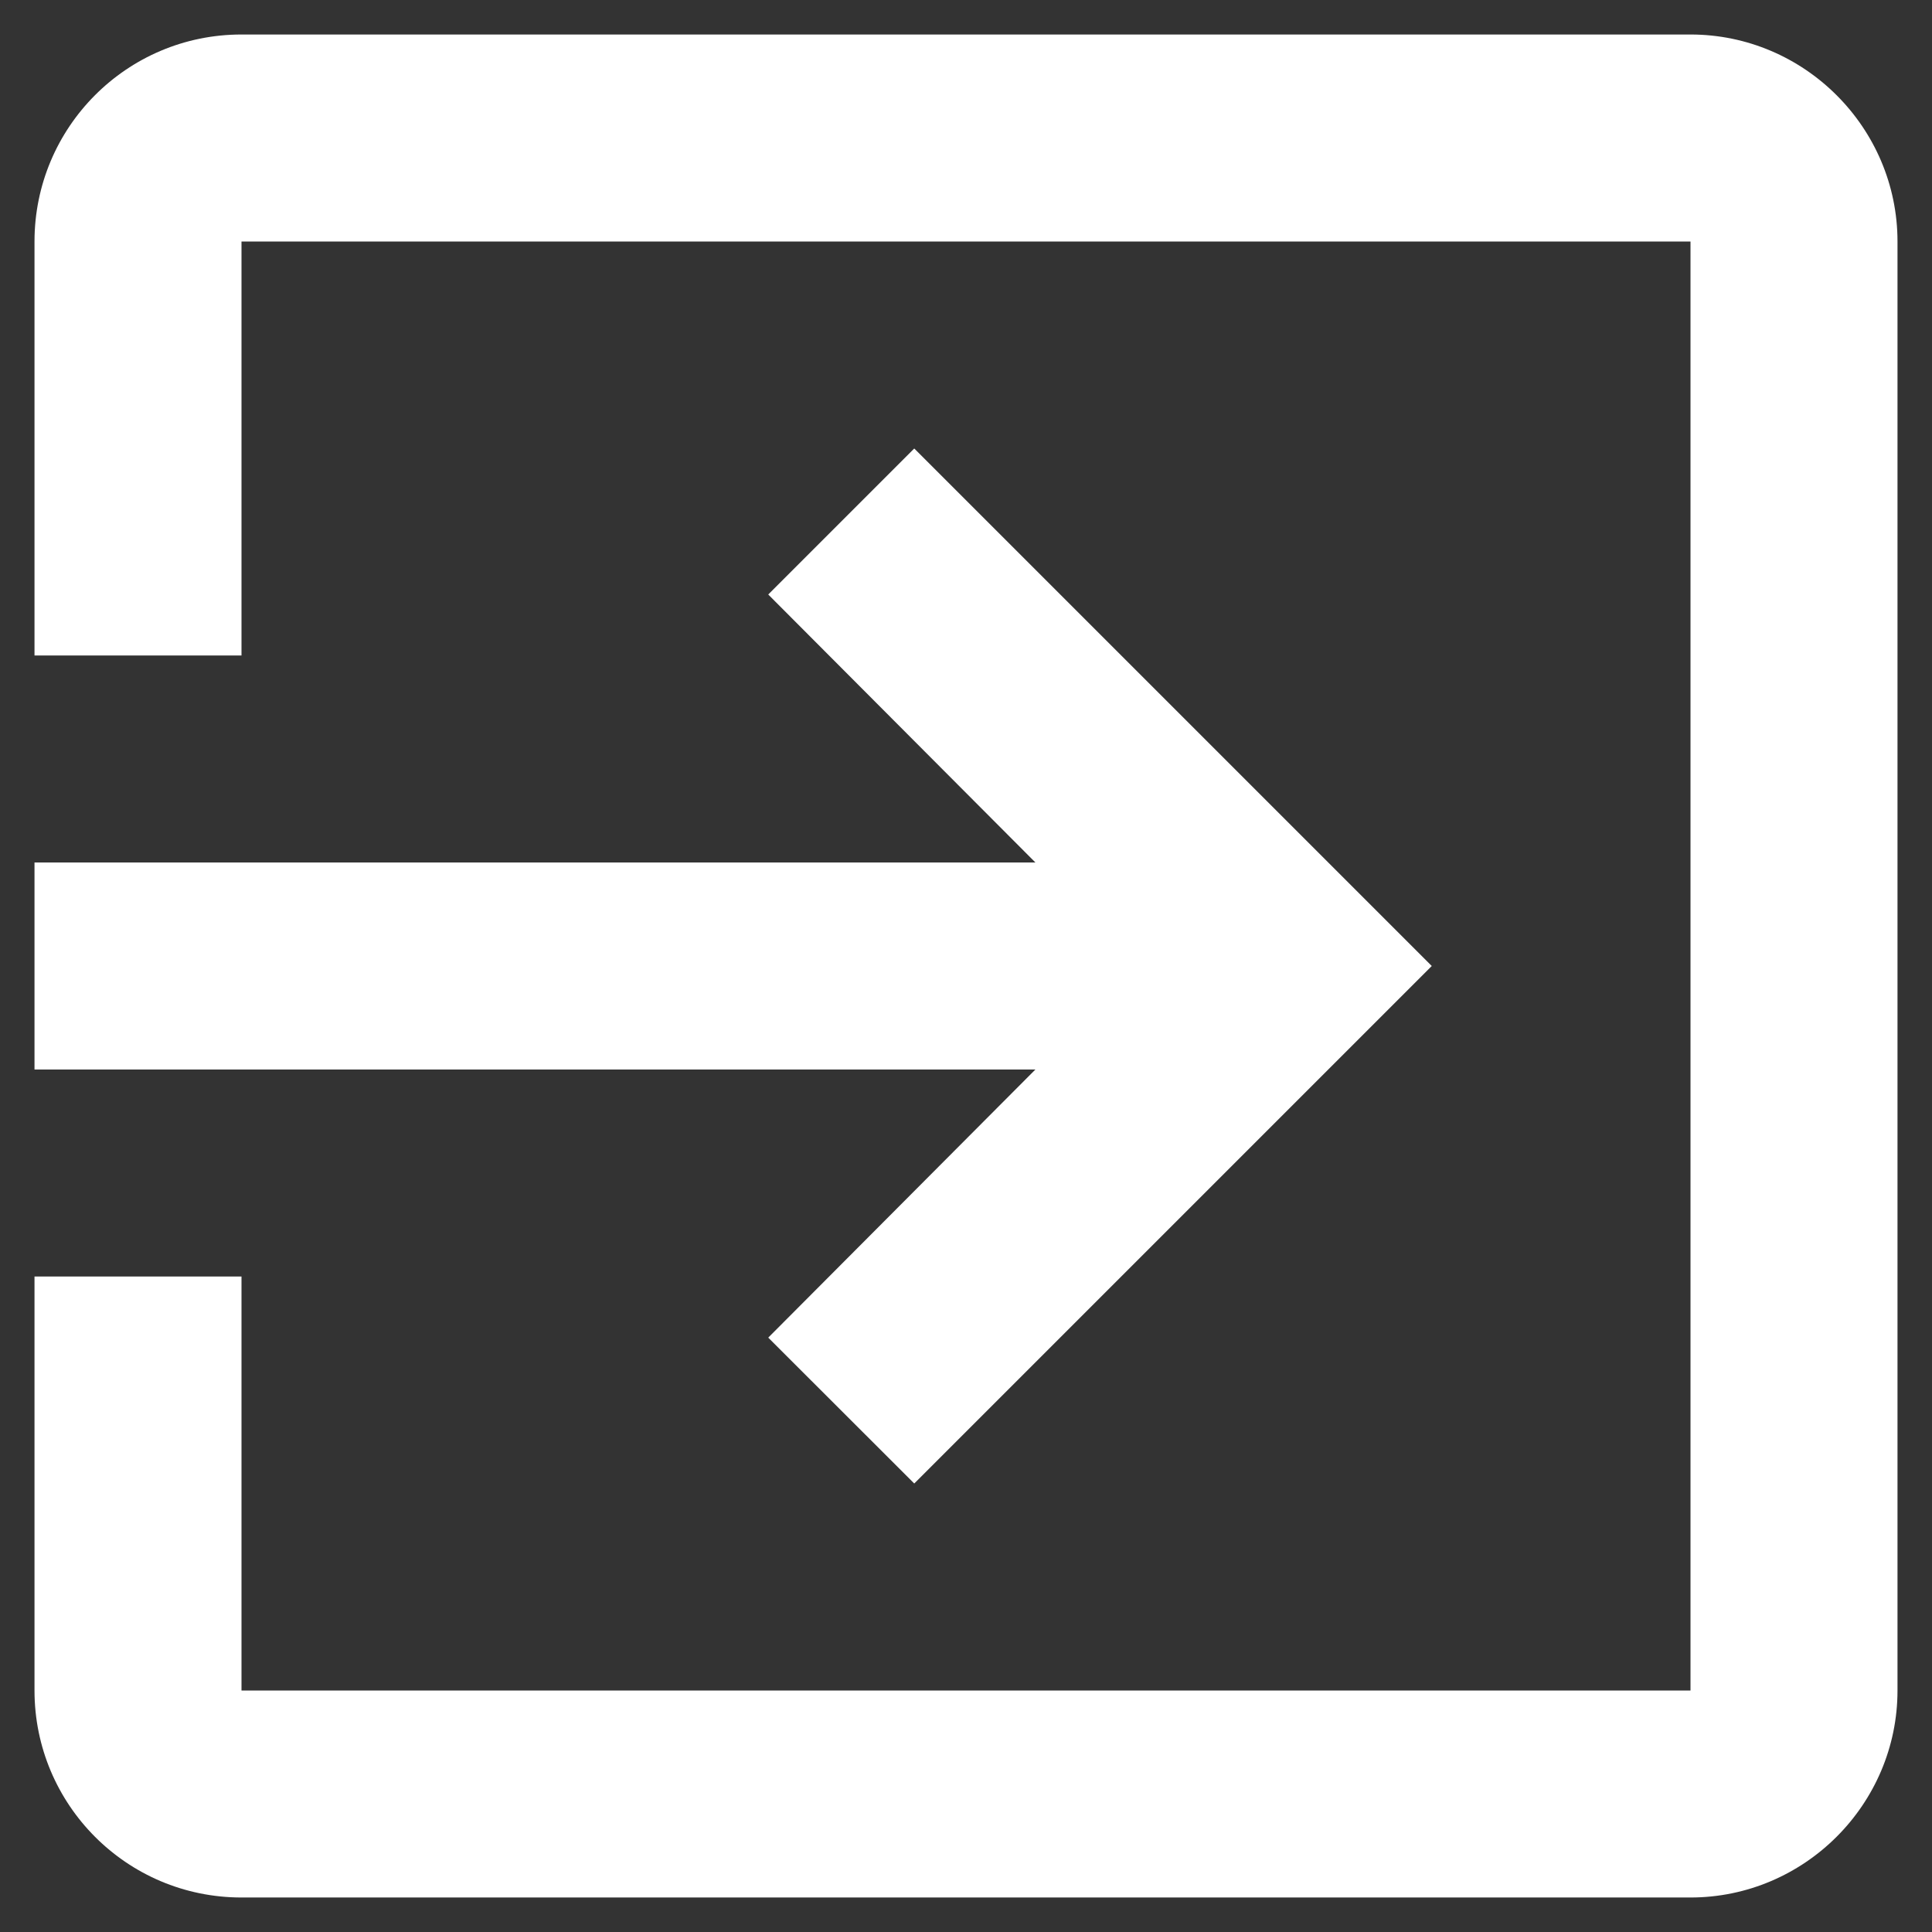 <svg xmlns="http://www.w3.org/2000/svg" width="14" height="14" viewBox="0 0 14 14" fill="none">
  <rect x="0" y="0" width="14" height="14" fill="#333333" stroke="none"/>
  <path d="M5.567 9.693L6.625 10.75L10.375 7L6.625 3.25L5.567 4.308L7.503 6.25H0.25V7.75H7.503L5.567 9.693ZM12.25 0.25H1.75C0.917 0.25 0.25 0.925 0.25 1.75V4.75H1.75V1.75H12.25V12.25H1.75V9.25H0.25V12.25C0.25 13.075 0.917 13.75 1.75 13.75H12.25C13.075 13.75 13.75 13.075 13.75 12.25V1.75C13.75 0.925 13.075 0.25 12.25 0.25Z" fill="white"/>
</svg>
